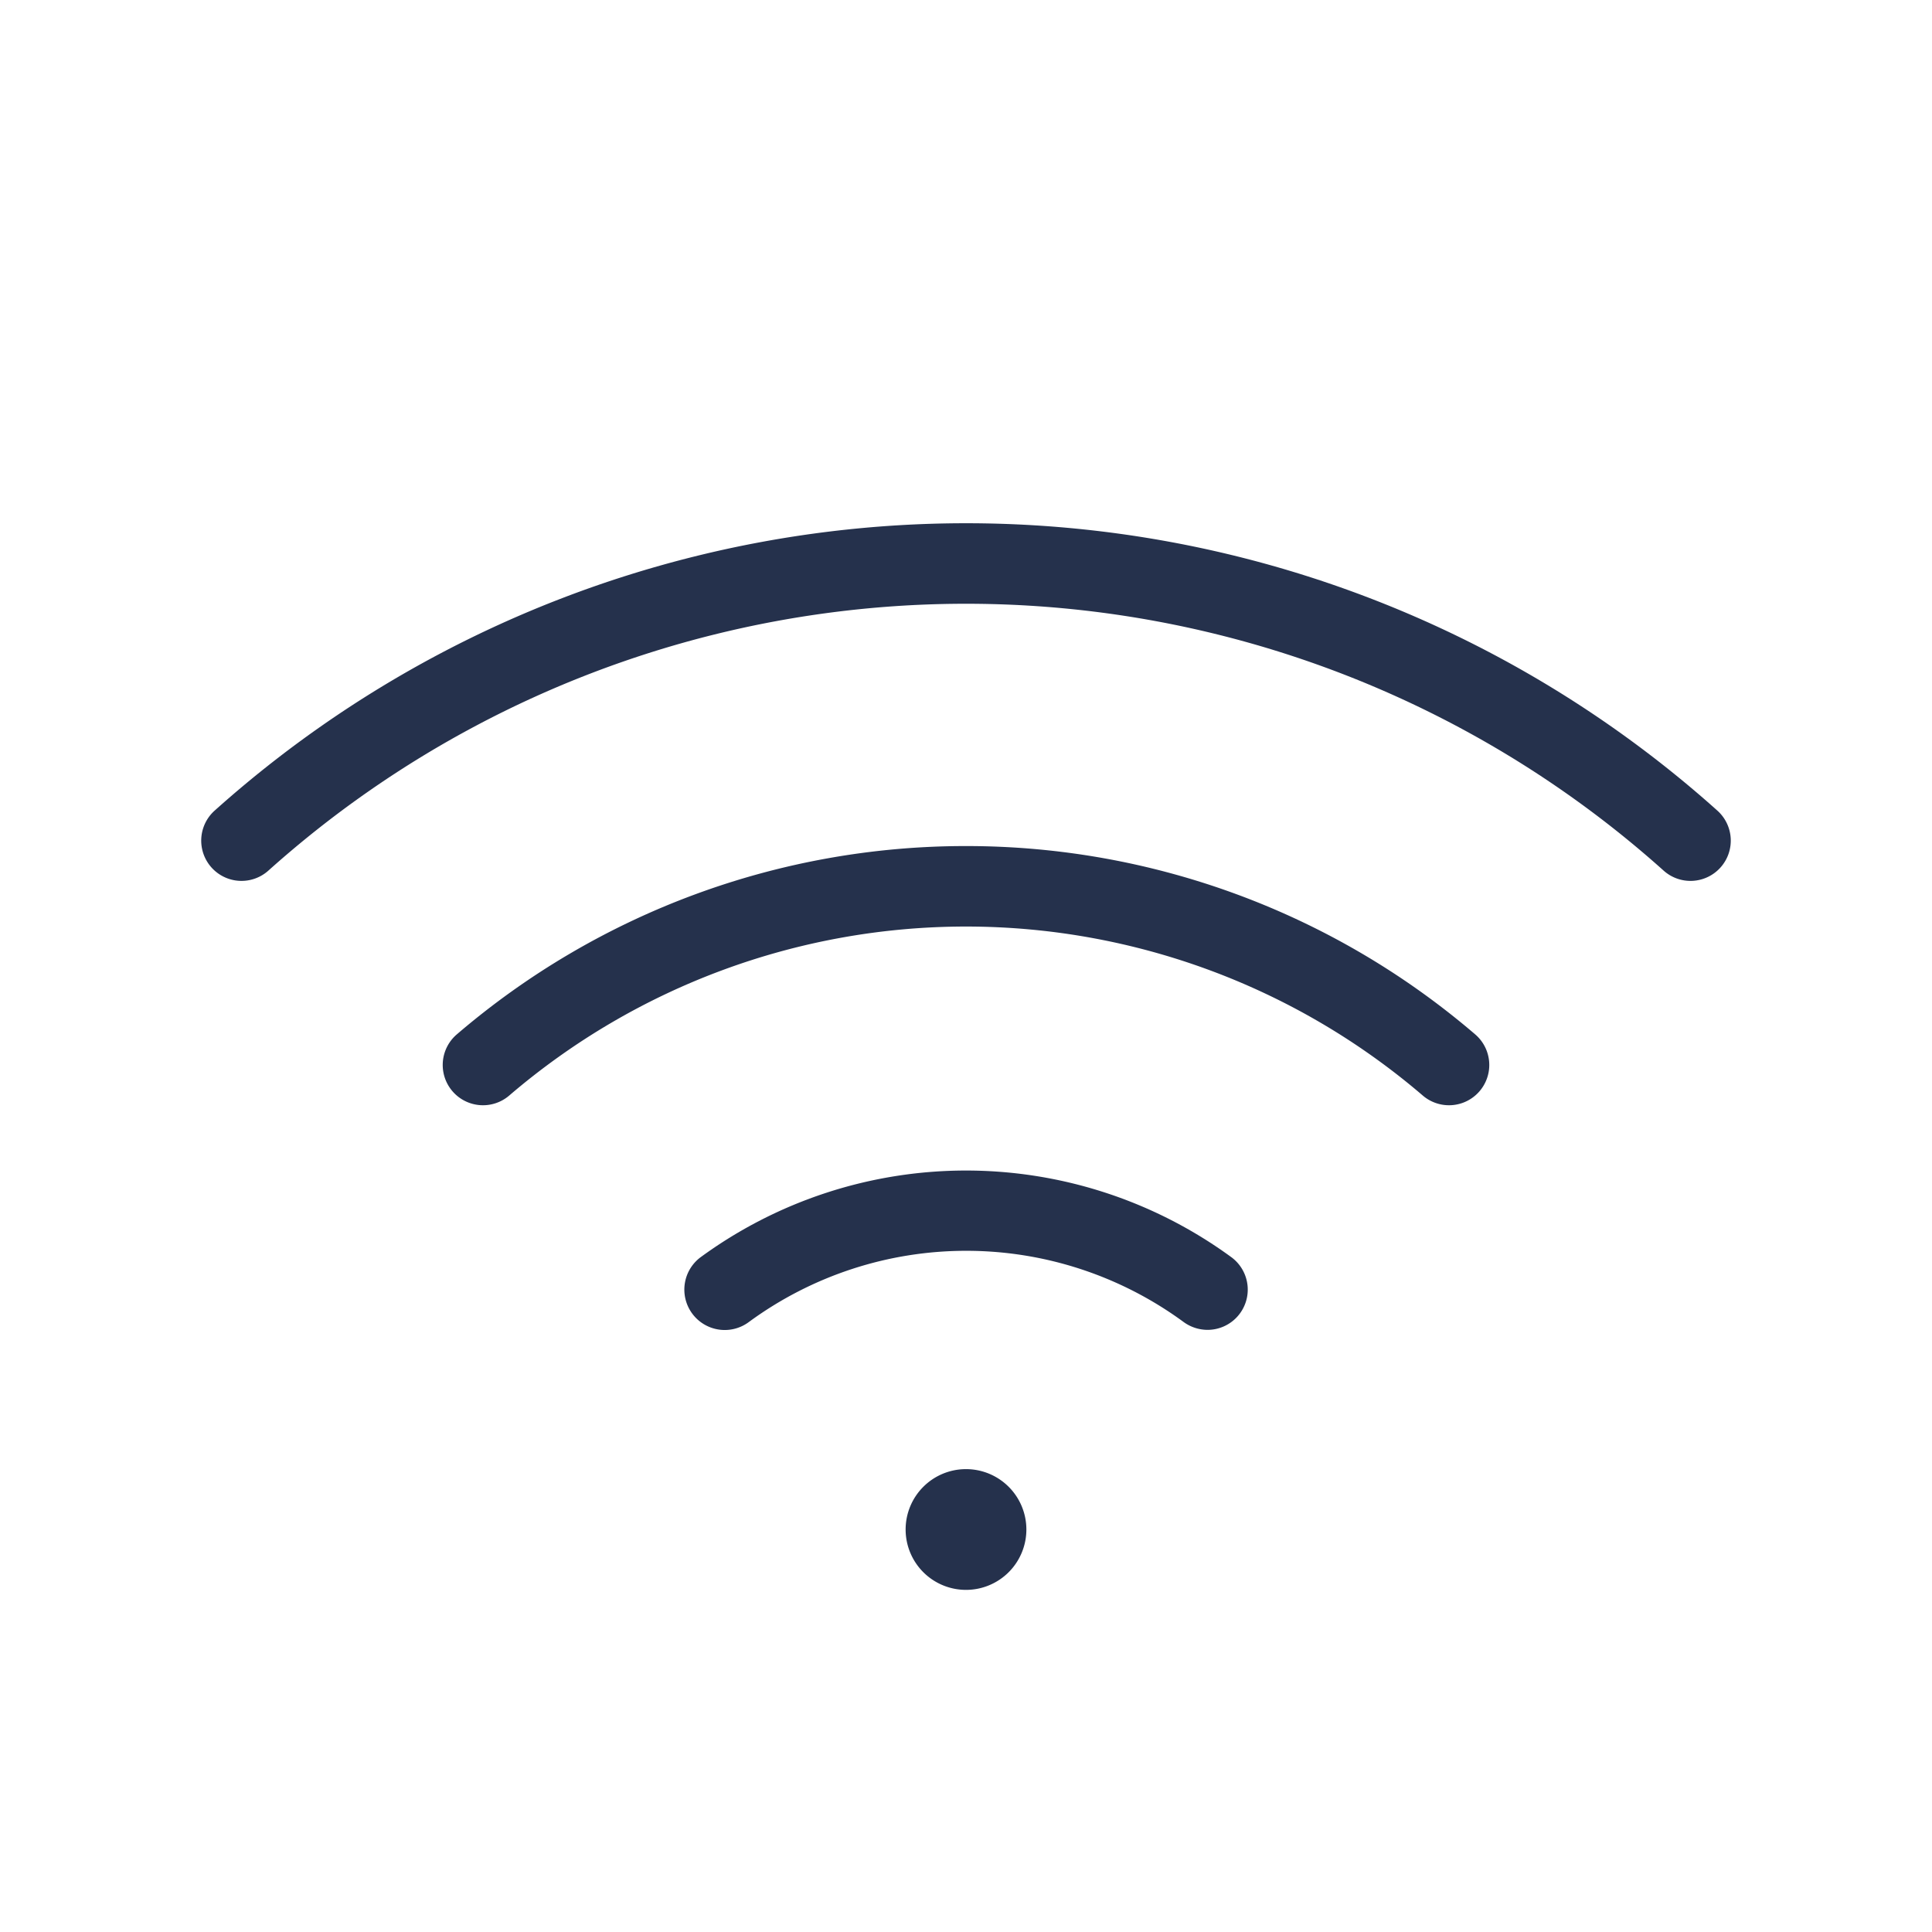 <svg id="Layer" xmlns="http://www.w3.org/2000/svg" viewBox="0 0 24 24"><defs><style>.cls-1{fill:#25314c;}</style></defs><path id="wifi" class="cls-1" d="M15.3,15.62a.5.5,0,0,1-.3.9.507.507,0,0,1-.3-.1,4.564,4.564,0,0,0-5.394,0,.5.5,0,0,1-.606-.8A5.585,5.585,0,0,1,15.3,15.62ZM12,10.51a9.708,9.708,0,0,0-6.326,2.34.5.5,0,0,0,.652.759,8.718,8.718,0,0,1,11.348,0,.5.5,0,0,0,.652-.759A9.708,9.708,0,0,0,12,10.51Zm9.334-.44a13.987,13.987,0,0,0-18.668,0,.5.5,0,0,0,.668.745,12.985,12.985,0,0,1,17.332,0,.5.5,0,0,0,.668-.745ZM12,18.25a.75.75,0,1,0,.75.75A.75.75,0,0,0,12,18.25Z"/></svg>
